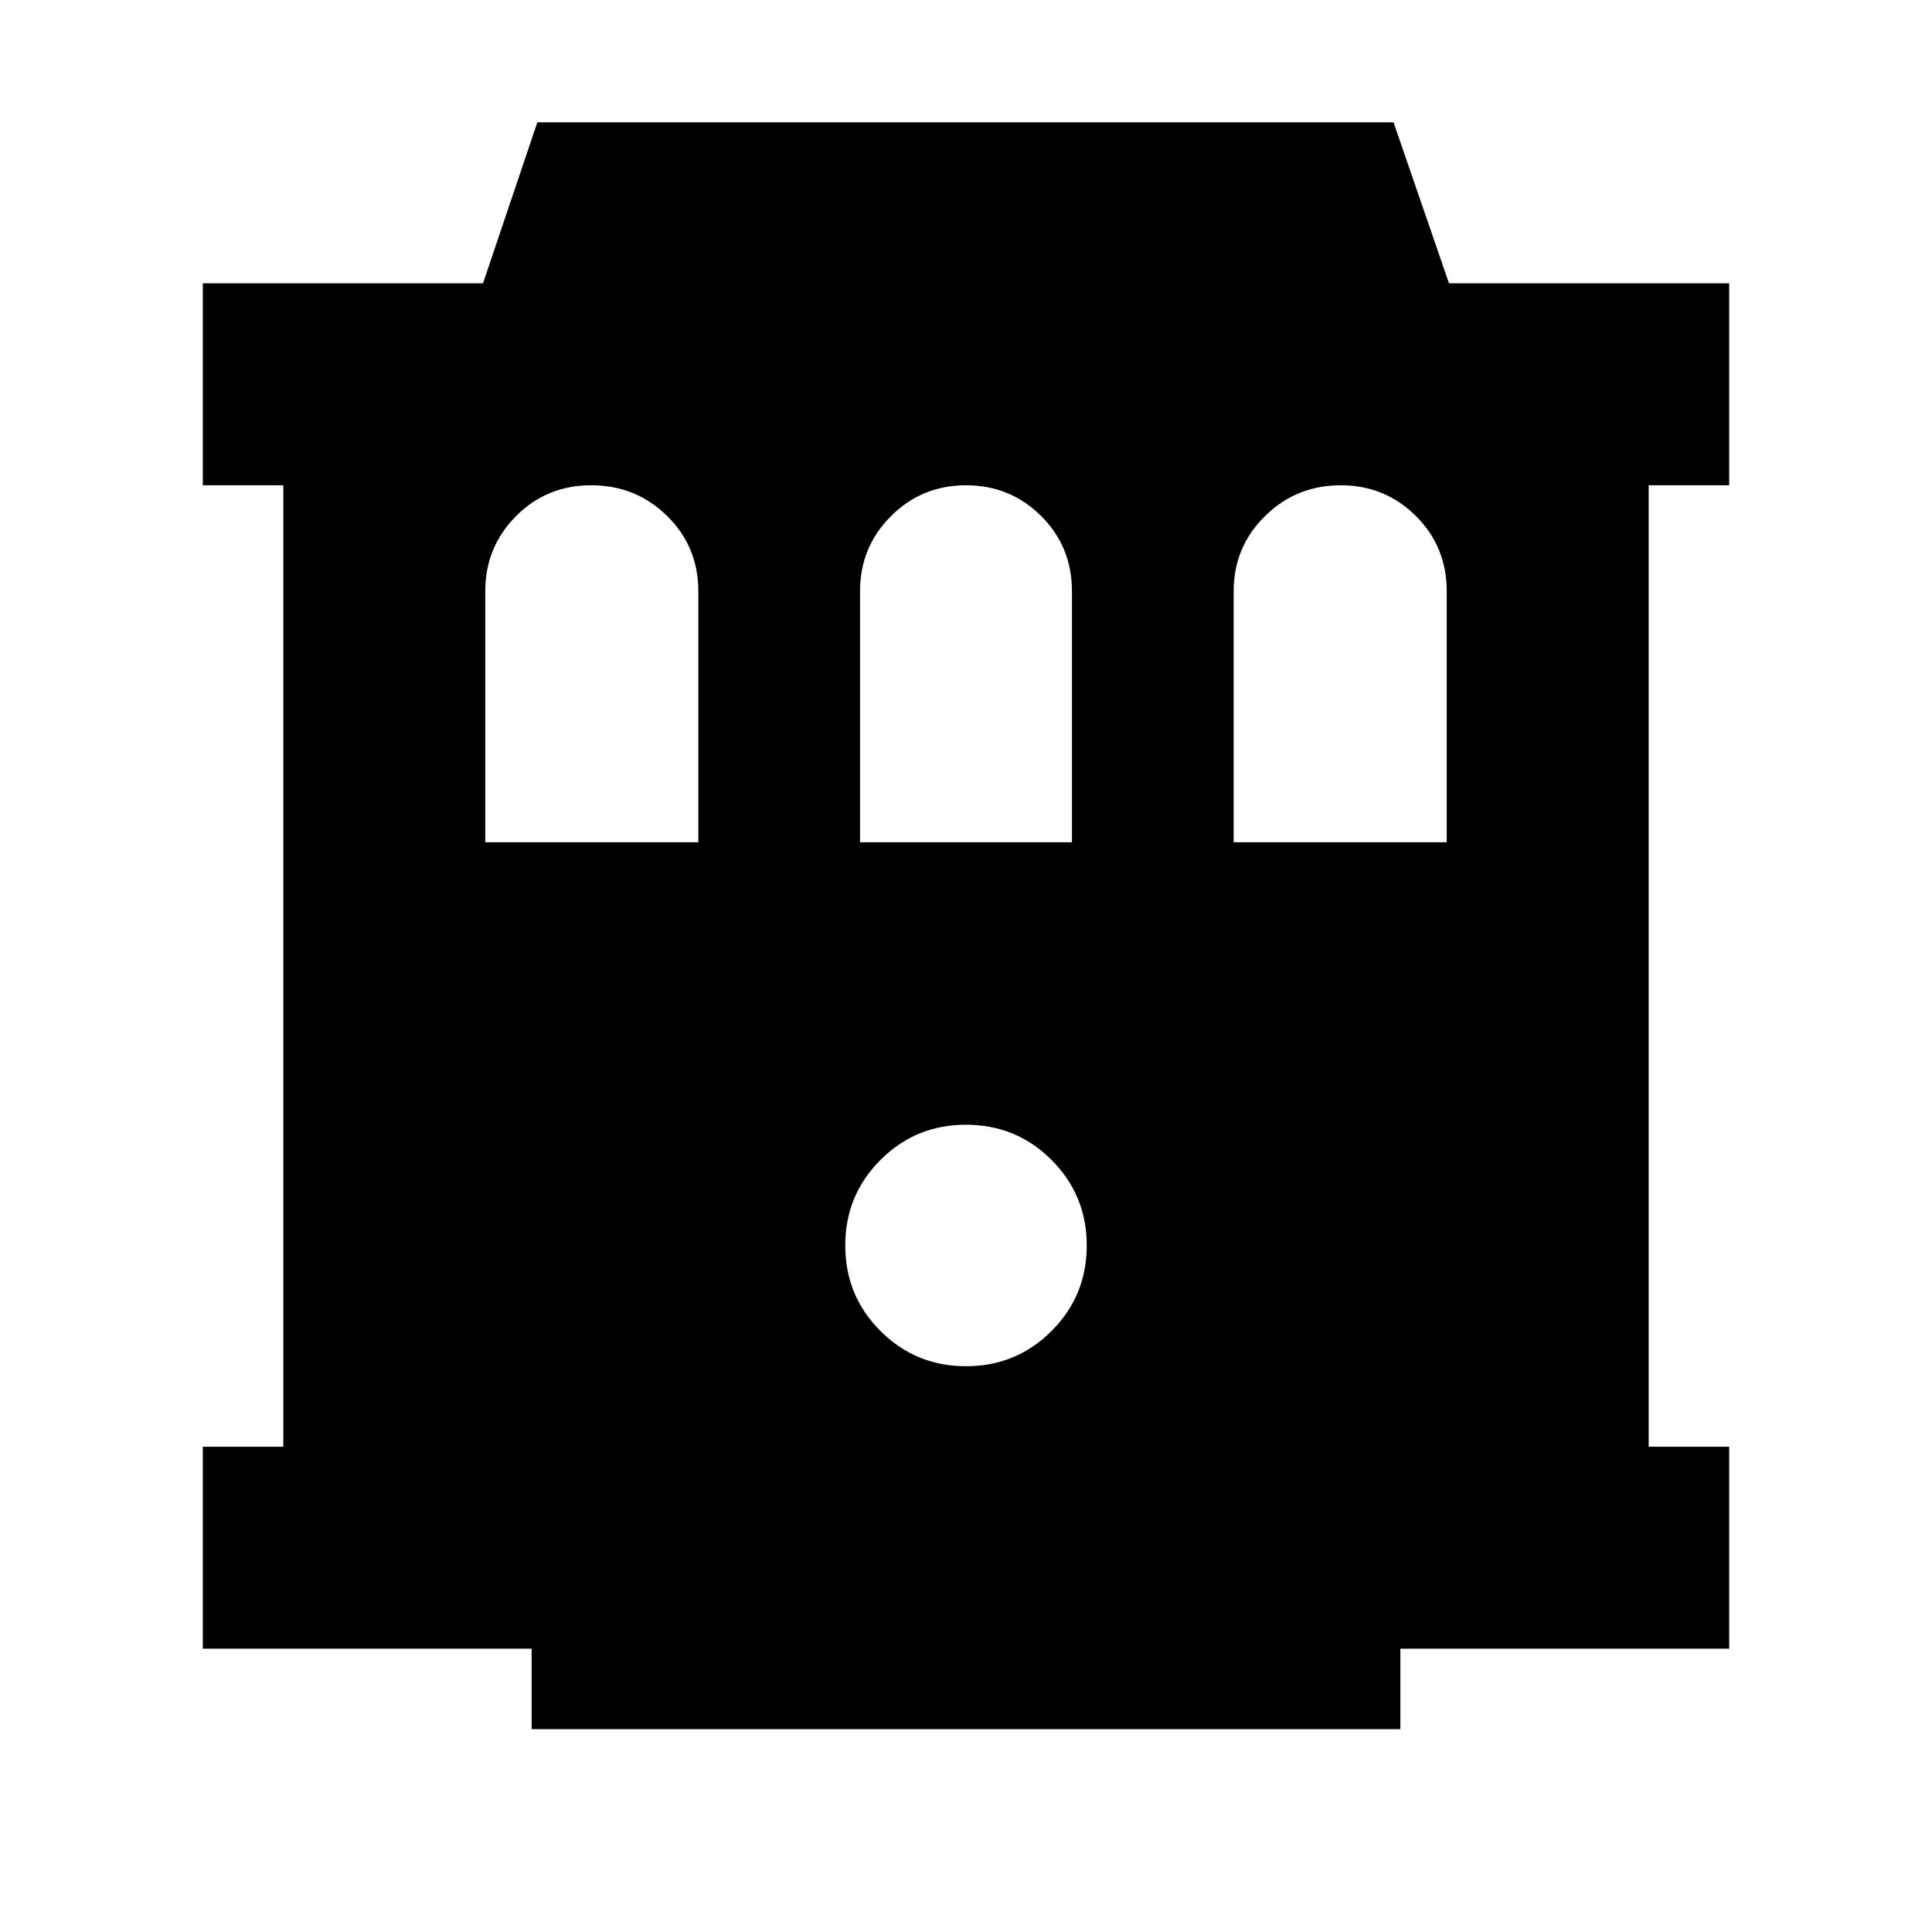 <svg xmlns="http://www.w3.org/2000/svg" height="24" viewBox="0 -960 960 960" width="24"><path d="M264.17-100.78v-40H100.78v-100.35h40v-477.74h-40v-100.35H240l27-80h425.44l27.56 80h139.22v100.35h-40v477.74h40v100.35H695.83v40H264.17ZM480-281.13q25 0 42.5-17.5t17.5-42.5q0-25-17.5-42.5t-42.5-17.5q-25 0-42.5 17.5t-17.5 42.5q0 25 17.5 42.5t42.5 17.5ZM241.13-541.48H347v-124.65q0-22.26-15.52-37.5-15.52-15.24-37.7-15.24-22.17 0-37.41 15.36-15.24 15.35-15.24 37.29v124.74Zm186.22 0h105.3v-124.65q0-22.26-15.35-37.5-15.36-15.24-37.3-15.24-21.94 0-37.3 15.36-15.35 15.35-15.35 37.29v124.74Zm185.65 0h105.87v-124.65q0-22.26-15.36-37.5-15.35-15.24-37.29-15.24-22.18 0-37.7 15.36Q613-688.16 613-666.22v124.74Z"/></svg>